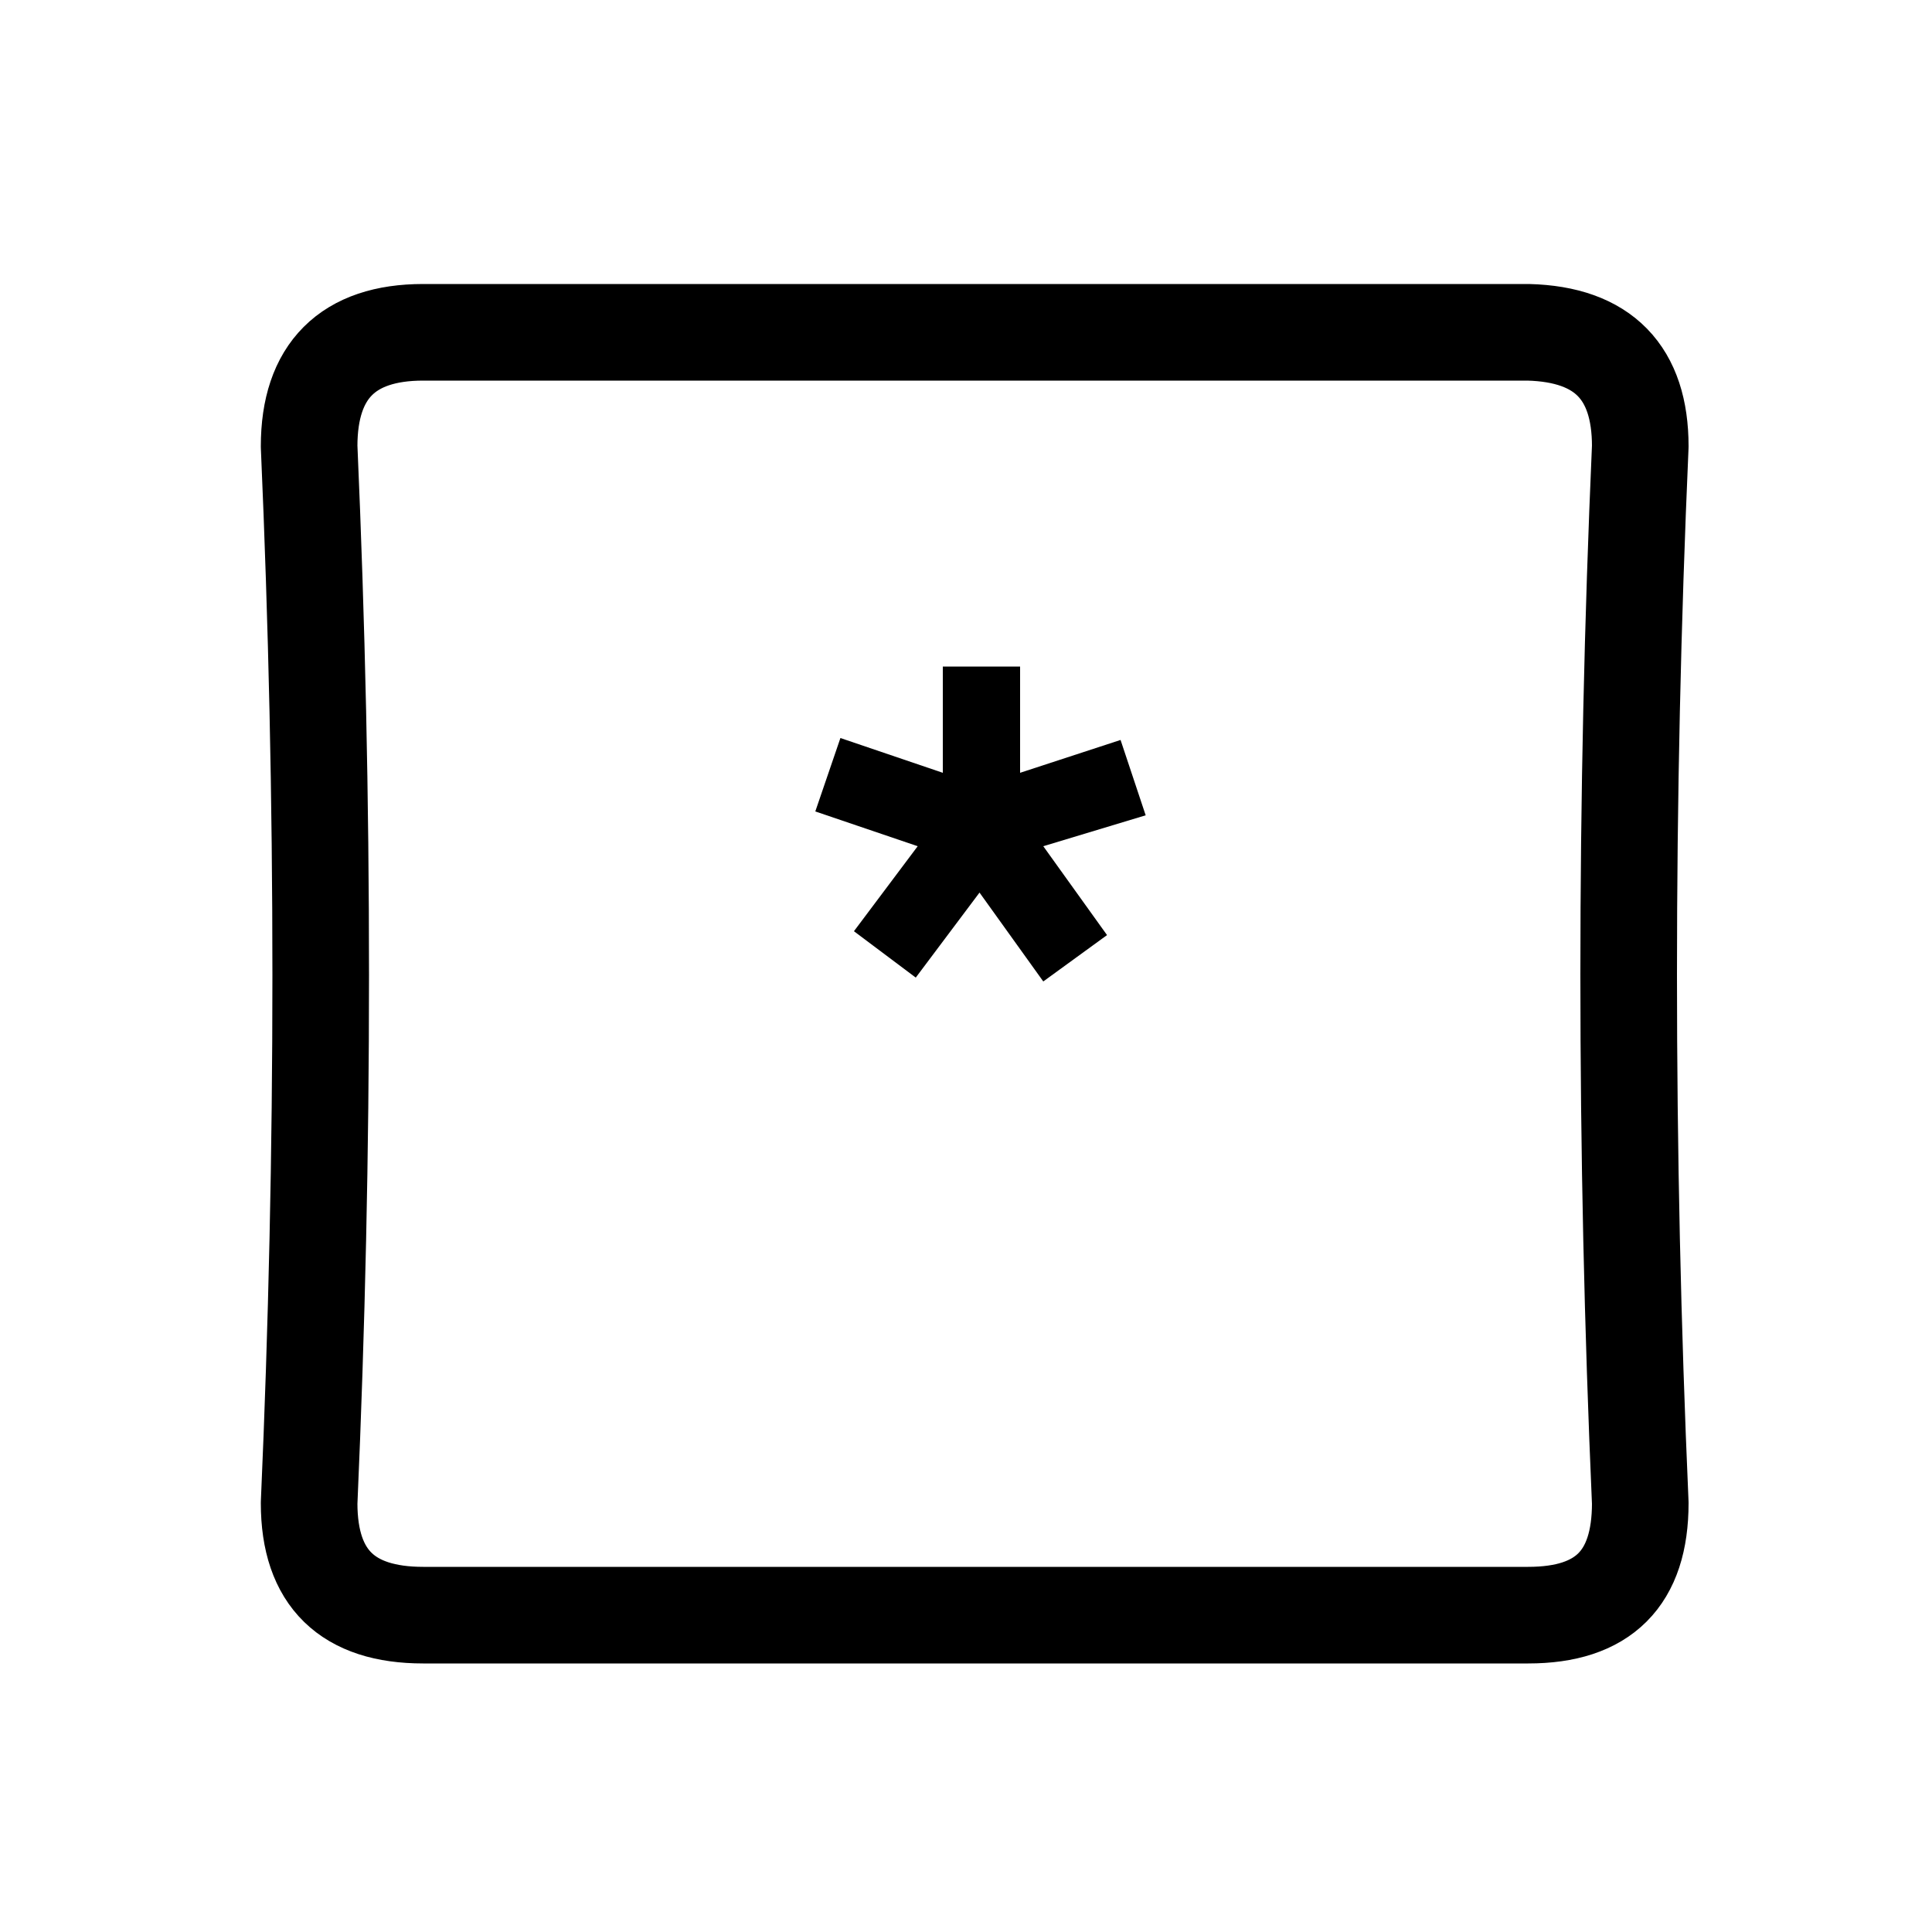 <?xml version="1.0" encoding="utf-8"?>
<!-- Generator: Adobe Illustrator 24.1.2, SVG Export Plug-In . SVG Version: 6.00 Build 0)  -->
<svg version="1.1" id="Layer_1" xmlns="http://www.w3.org/2000/svg" xmlns:xlink="http://www.w3.org/1999/xlink" x="0px" y="0px"
	 viewBox="0 0 100 100" style="enable-background:new 0 0 100 100;" xml:space="preserve">
<g transform="matrix( 1, 0, 0, 1, 0,0) ">
	<g>
		<g id="Layer1_0_FILL">
			<path style="fill:#000000;" d="M47.5,43.8l-3.3,4.4l3.2,2.4l3.3-4.4l3.3,4.6l3.3-2.4L54,43.8l5.3-1.6L58,38.3L52.8,40v-5.5h-4V40
				l-5.3-1.8L42.2,42L47.5,43.8z"/>
		</g>
	</g>
	<g>
		<path id="Layer1_0_1_STROKES" style="fill:none;stroke:#000000;stroke-width:5;stroke-linecap:round;stroke-linejoin:round;" d="
			M84.9,23.1c-0.8,18.2-0.8,36.5,0,54.7c0,3.9-1.9,5.8-5.8,5.8H21.9c-3.9,0-5.9-1.9-5.9-5.8c0.8-18.2,0.8-36.4,0-54.7
			c0-3.9,2-5.9,5.9-5.9h57.2C83,17.3,84.9,19.3,84.9,23.1z"/>
	</g>
</g>
</svg>
